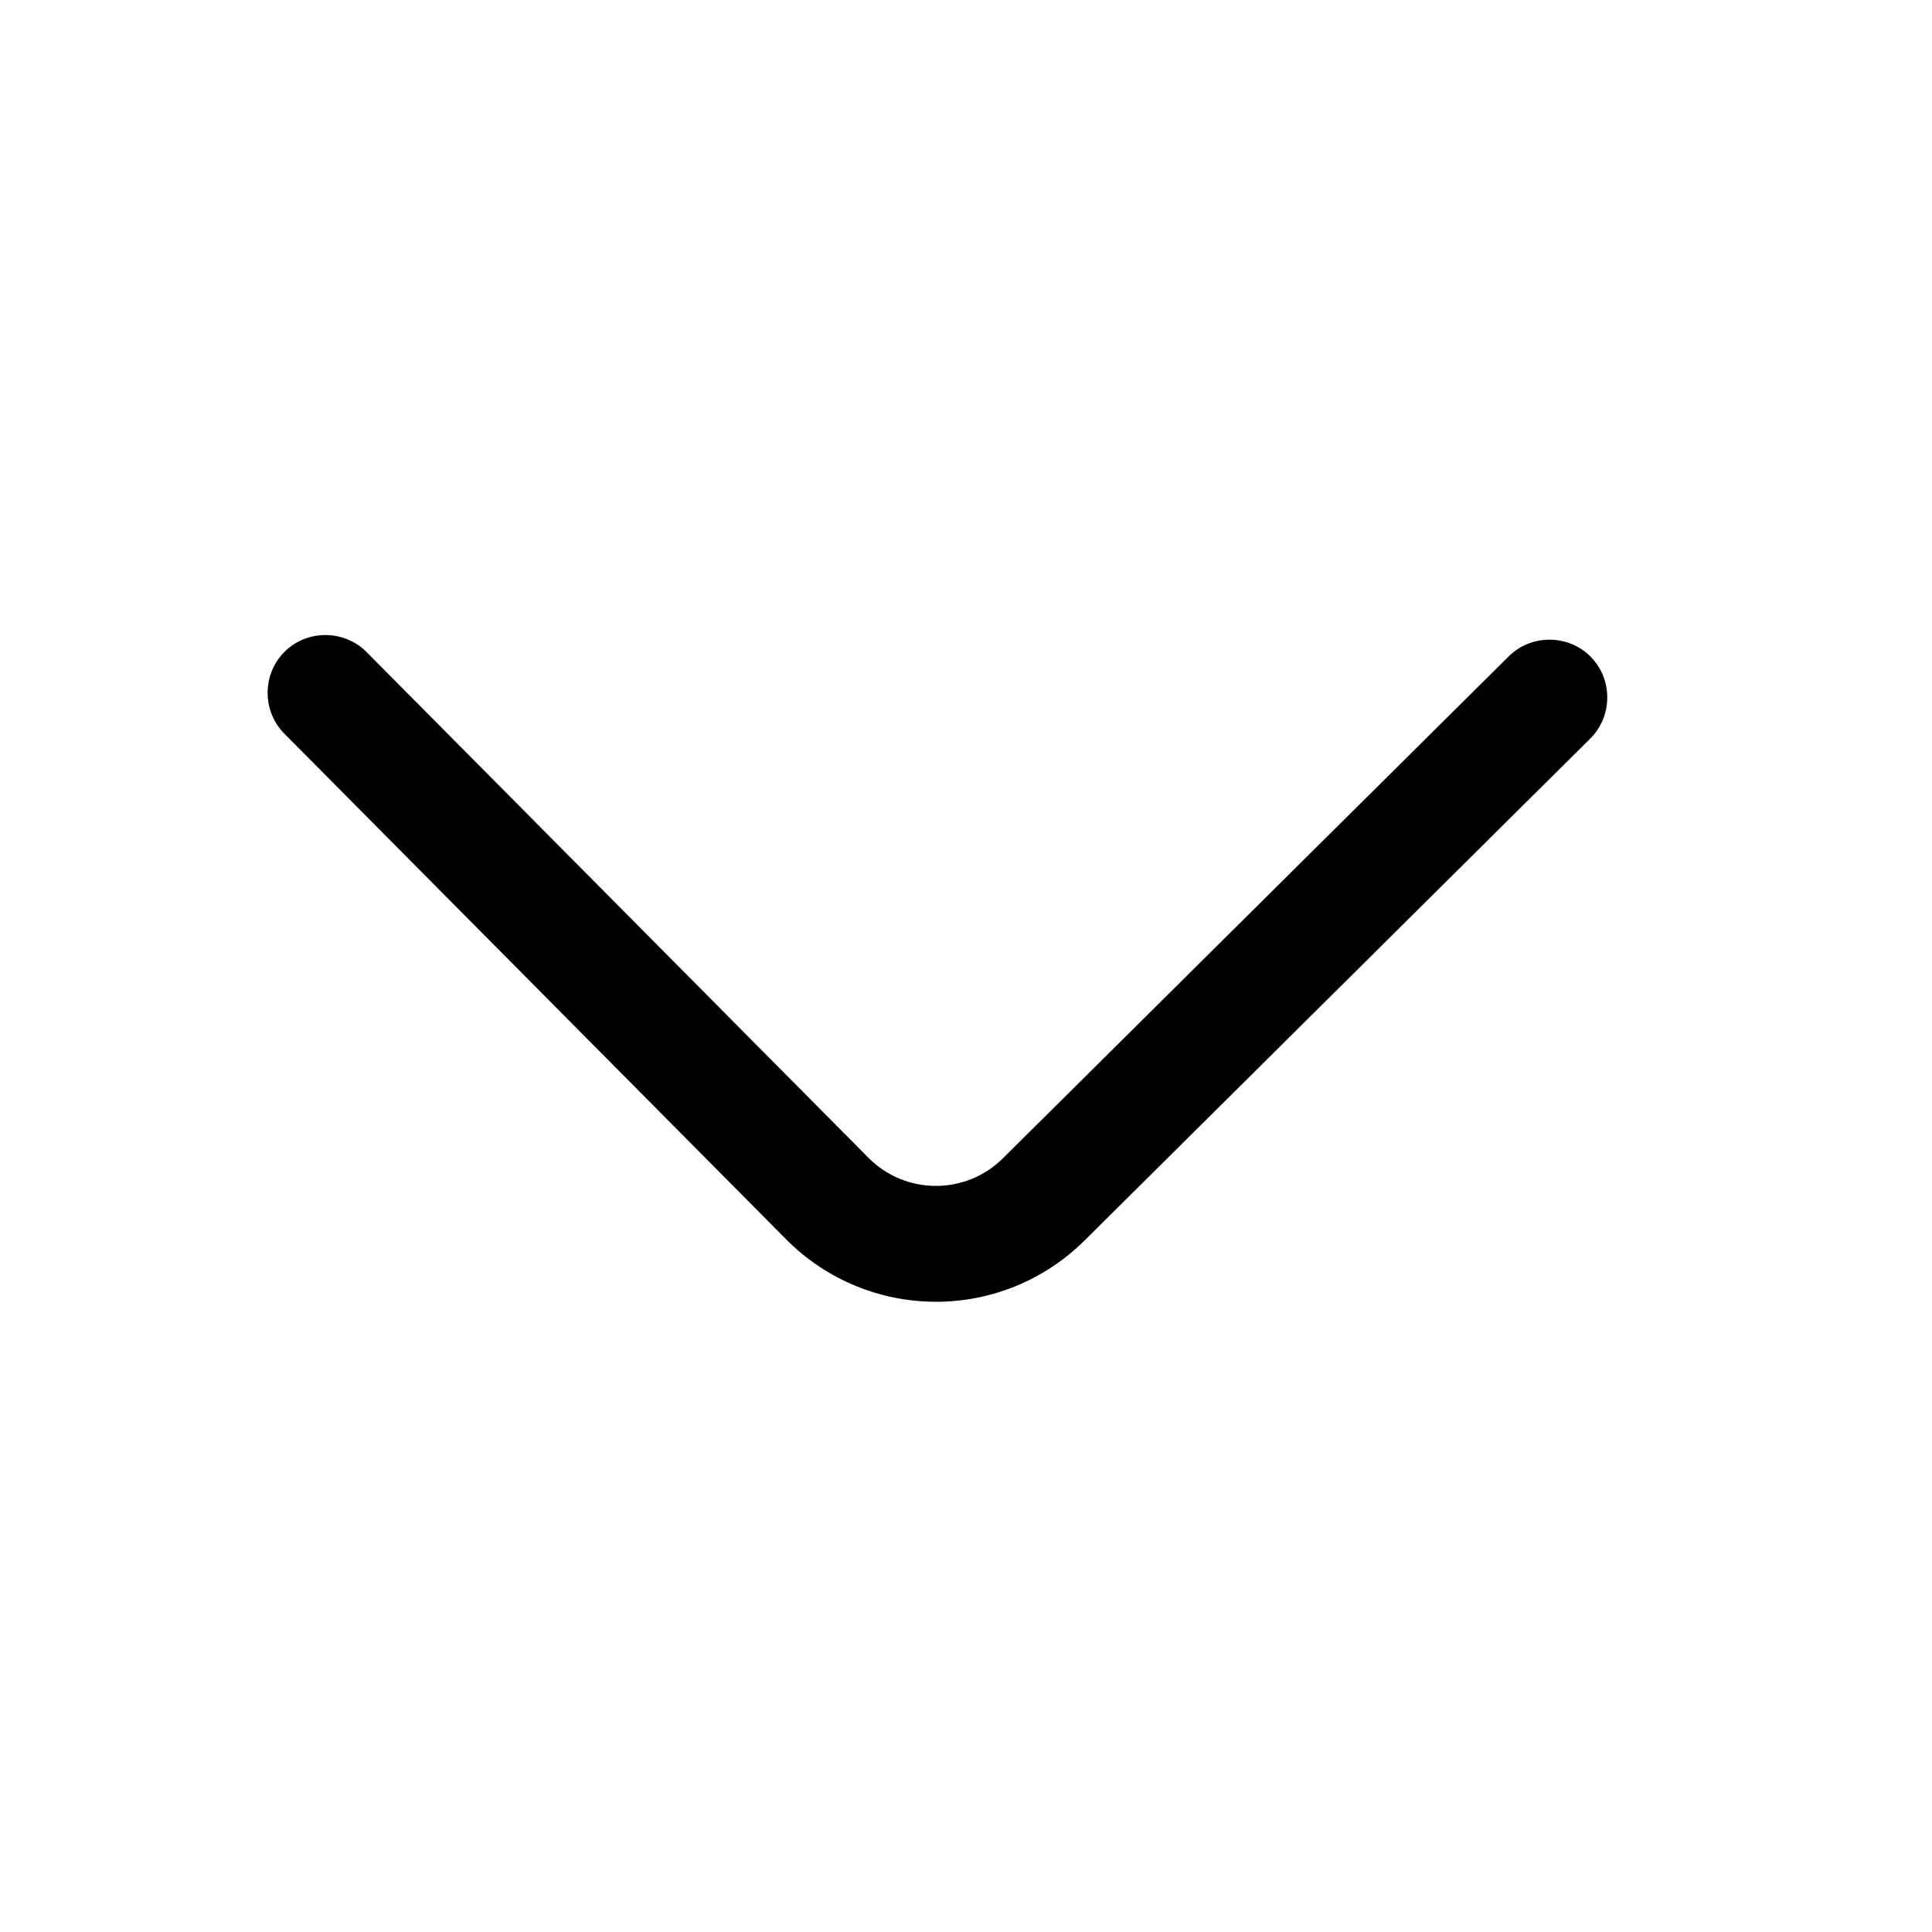 <svg width="25" height="25" viewBox="0 0 25 25" fill="none" xmlns="http://www.w3.org/2000/svg">
<path d="M12.101 16.845C12.801 16.848 13.502 16.58 14.034 16.052L20.578 9.557C20.87 9.268 20.871 8.788 20.582 8.497C20.294 8.206 19.814 8.204 19.523 8.493L12.978 14.988C12.496 15.467 11.716 15.464 11.238 14.982L4.743 8.437C4.454 8.146 3.974 8.144 3.683 8.433C3.391 8.722 3.39 9.202 3.679 9.493L10.174 16.038C10.702 16.57 11.401 16.842 12.101 16.845Z" fill="black"/>
</svg>
